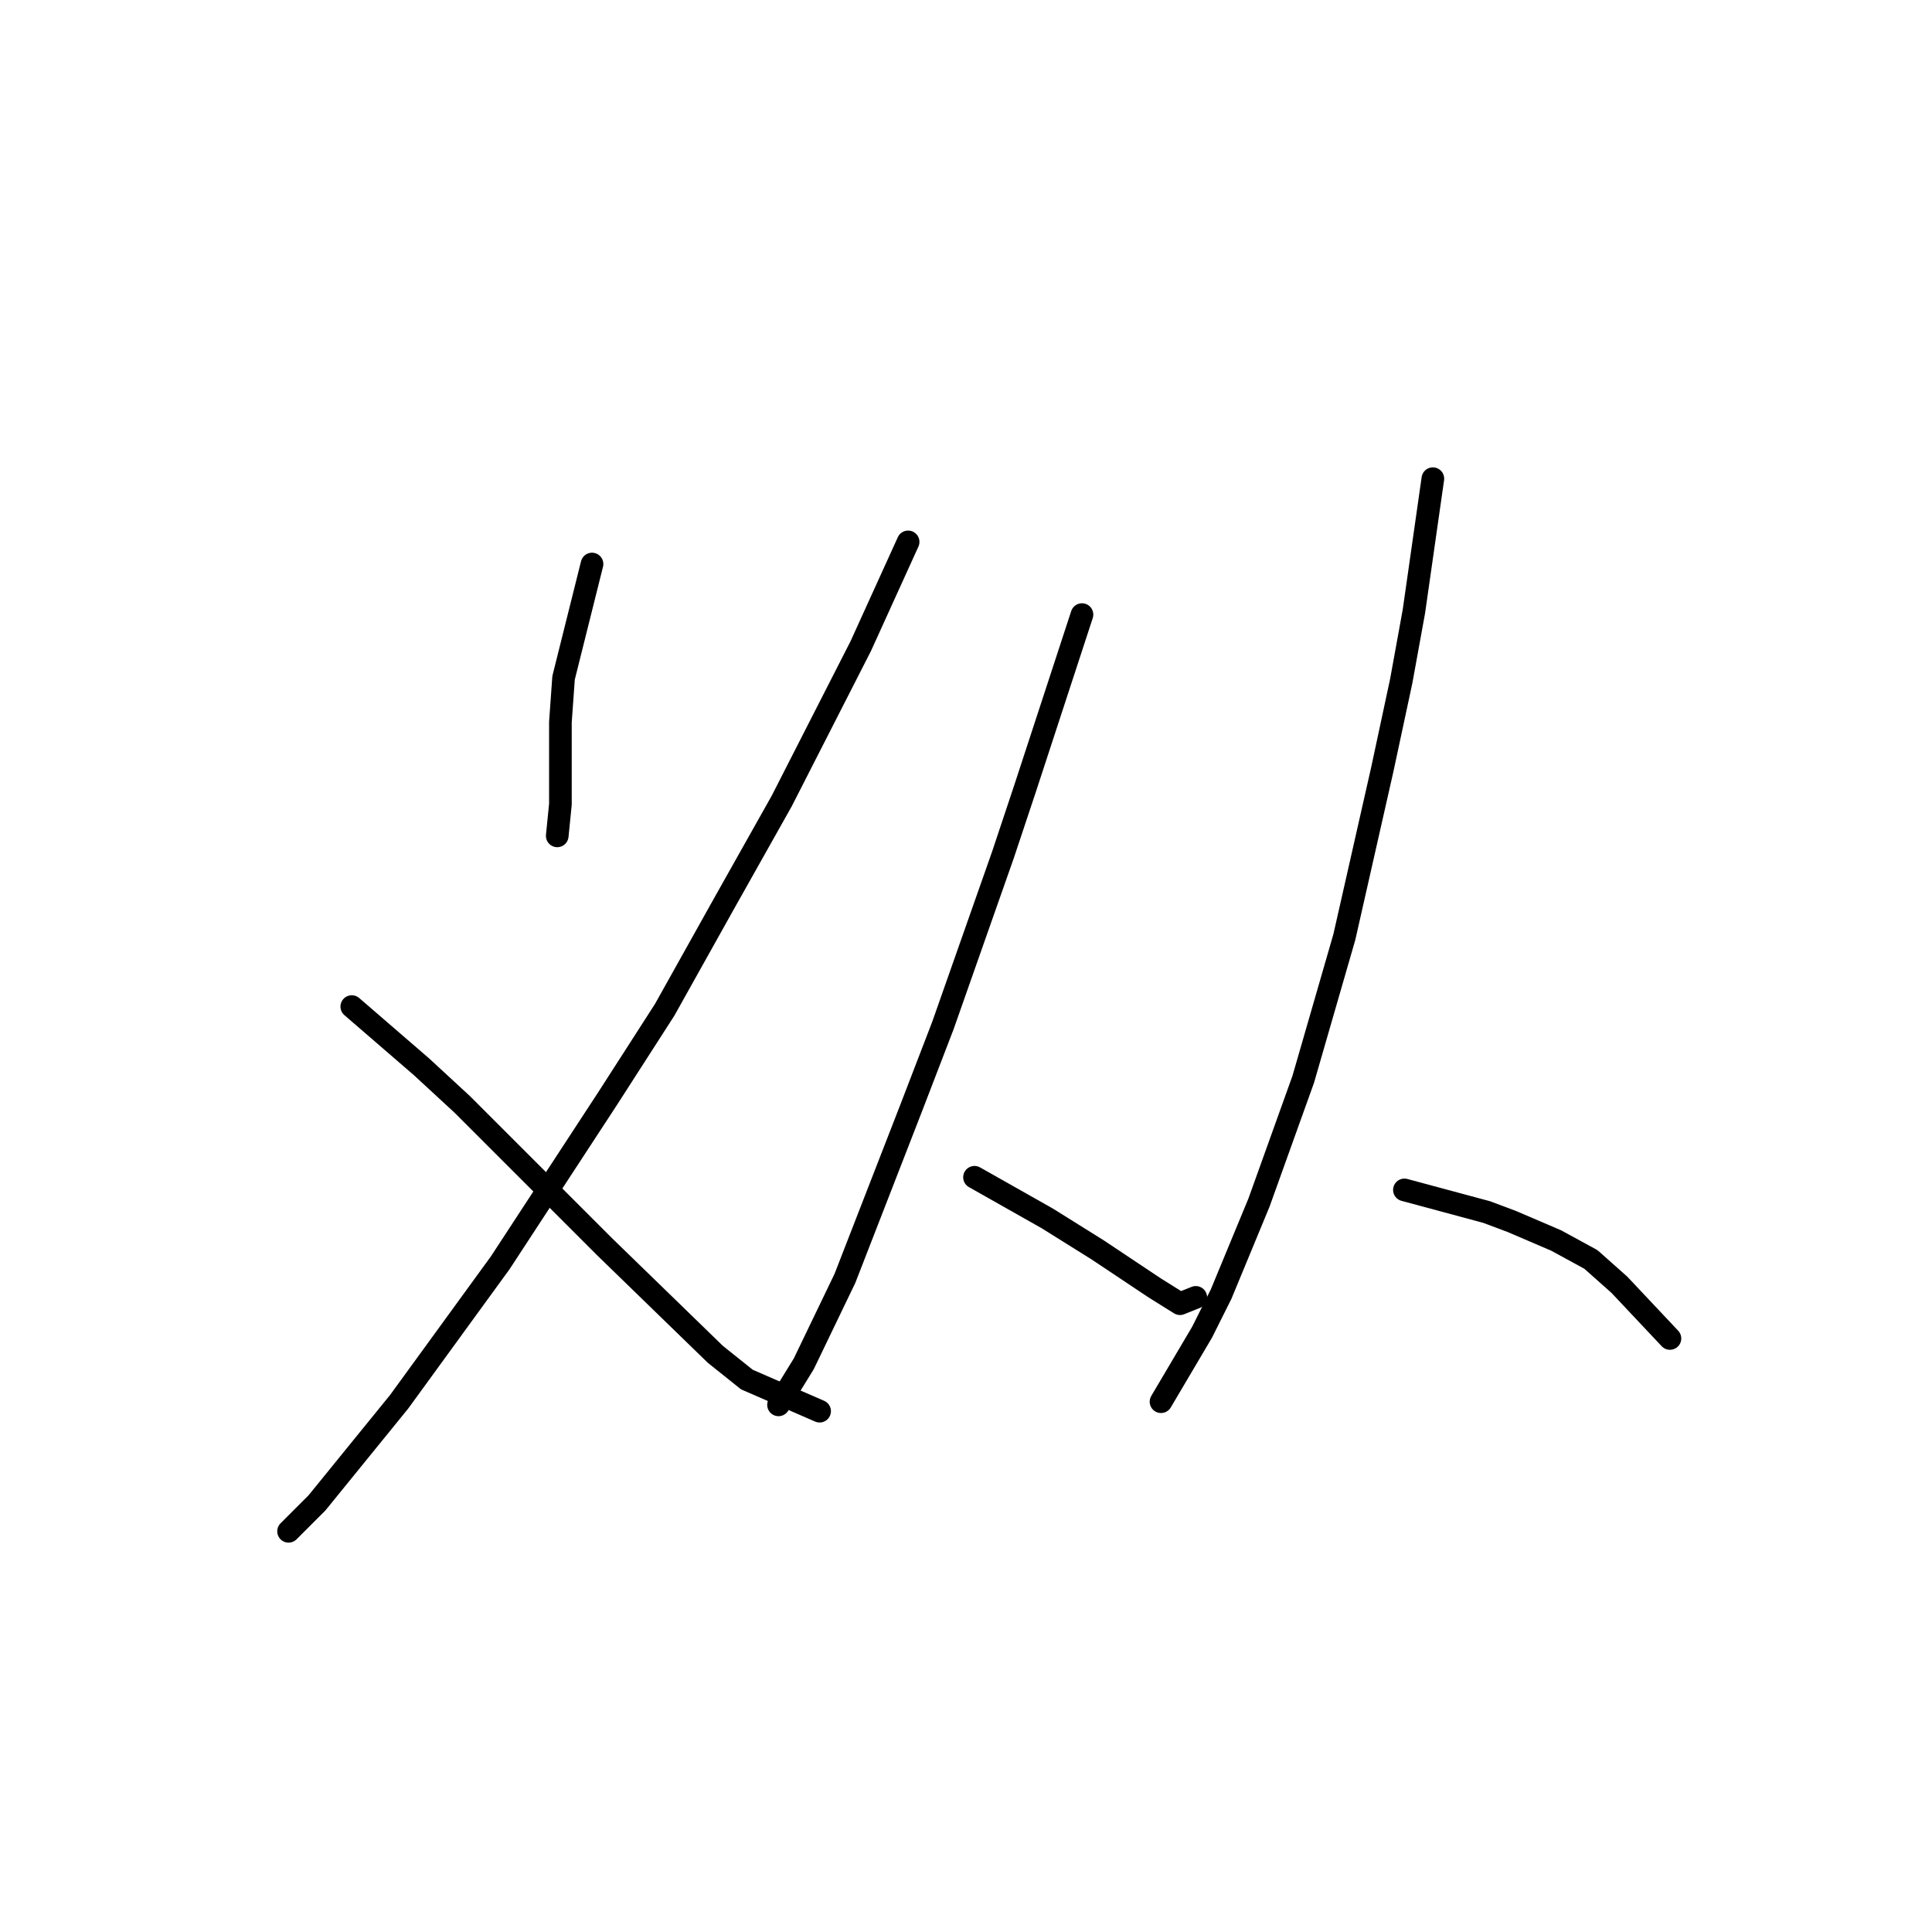 <?xml version="1.0" standalone="no"?>
    <svg width="256" height="256" xmlns="http://www.w3.org/2000/svg" version="1.1">
    <polyline stroke="black" stroke-width="3" stroke-linecap="round" fill="transparent" stroke-linejoin="round" points="78.446 74.736 74.676 89.815 74.257 95.679 74.257 101.543 74.257 106.569 73.838 110.757 73.838 110.757 " />
        <polyline stroke="black" stroke-width="3" stroke-linecap="round" fill="transparent" stroke-linejoin="round" points="120.331 71.804 114.048 85.626 103.577 106.15 96.038 119.553 88.079 133.794 80.54 145.522 66.299 167.303 52.895 185.733 42.005 199.136 38.235 202.906 38.235 202.906 " />
        <polyline stroke="black" stroke-width="3" stroke-linecap="round" fill="transparent" stroke-linejoin="round" points="46.613 133.376 55.827 141.334 61.273 146.36 73.419 158.507 80.121 165.209 94.781 179.45 98.97 182.801 108.603 186.989 108.603 186.989 " />
        <polyline stroke="black" stroke-width="3" stroke-linecap="round" fill="transparent" stroke-linejoin="round" points="143.368 81.437 135.829 104.474 132.897 113.27 124.939 135.889 120.75 146.779 111.954 169.397 106.509 180.706 103.158 186.151 103.158 186.151 " />
        <polyline stroke="black" stroke-width="3" stroke-linecap="round" fill="transparent" stroke-linejoin="round" points="129.127 155.994 138.761 161.439 142.112 163.533 145.463 165.628 153.002 170.654 156.353 172.748 158.447 171.91 158.447 171.91 " />
        <polyline stroke="black" stroke-width="3" stroke-linecap="round" fill="transparent" stroke-linejoin="round" points="189.861 63.427 187.348 81.019 185.673 90.233 183.16 101.961 178.133 124.161 172.688 143.009 166.824 159.345 161.798 171.492 159.285 176.518 153.84 185.733 153.84 185.733 " />
        <polyline stroke="black" stroke-width="3" stroke-linecap="round" fill="transparent" stroke-linejoin="round" points="186.092 157.669 196.982 160.601 200.333 161.858 203.265 163.114 206.197 164.371 210.804 166.884 214.574 170.235 221.276 177.355 221.276 177.355 " />
        </svg>